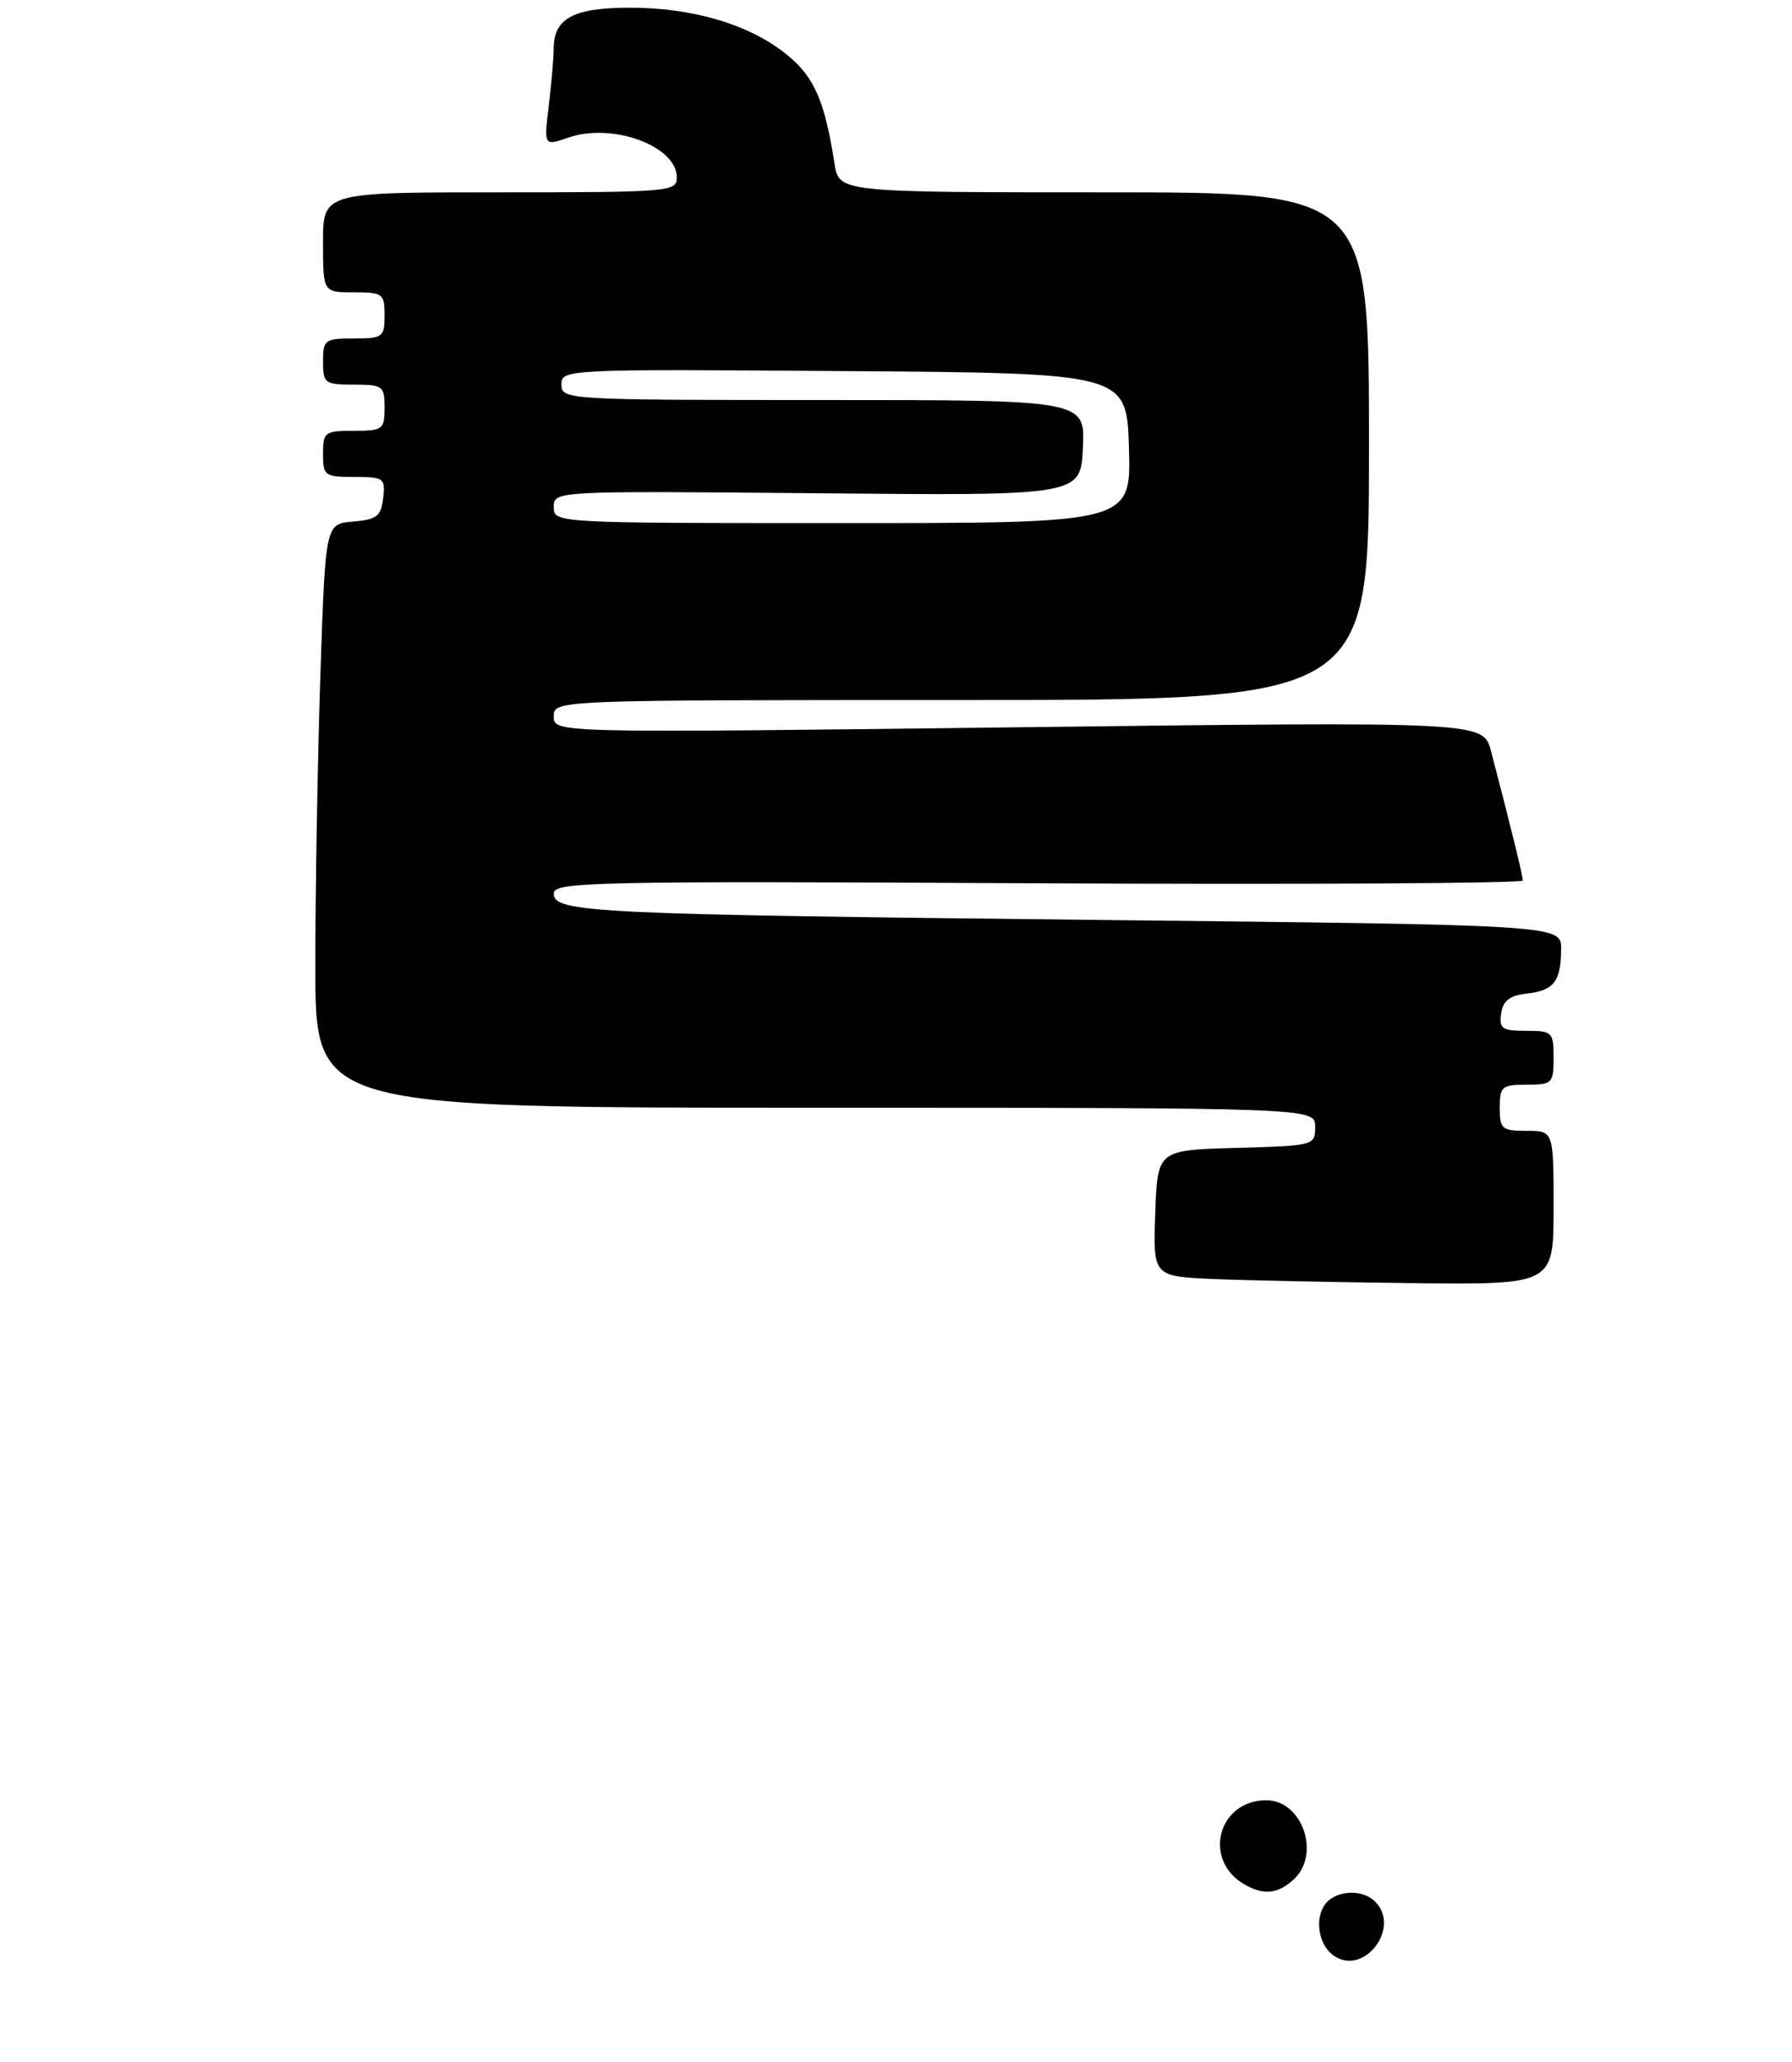 <?xml version="1.0" encoding="UTF-8" standalone="no"?>
<!DOCTYPE svg PUBLIC "-//W3C//DTD SVG 1.1//EN" "http://www.w3.org/Graphics/SVG/1.1/DTD/svg11.dtd" >
<svg xmlns="http://www.w3.org/2000/svg" xmlns:xlink="http://www.w3.org/1999/xlink" version="1.1" viewBox="0 0 233 268">
 <g >
 <path fill="currentColor"
d=" M 202.00 157.00 C 202.00 147.00 202.00 147.00 198.50 147.00 C 195.28 147.00 195.00 146.76 195.00 144.00 C 195.00 141.24 195.28 141.00 198.50 141.00 C 201.83 141.00 202.00 140.83 202.00 137.50 C 202.00 134.15 201.84 134.00 198.43 134.00 C 195.30 134.00 194.90 133.72 195.18 131.75 C 195.42 130.09 196.28 129.41 198.50 129.16 C 202.05 128.76 202.96 127.58 202.98 123.37 C 203.00 120.24 203.00 120.24 143.25 119.59 C 76.88 118.87 72.00 118.63 72.00 116.15 C 72.00 114.63 76.96 114.52 135.00 114.82 C 169.65 114.99 198.00 114.83 198.00 114.46 C 198.00 113.84 196.41 107.36 193.87 97.65 C 192.87 93.80 192.87 93.80 132.43 94.54 C 72.00 95.28 72.00 95.28 72.00 93.14 C 72.00 91.00 72.00 91.00 125.00 91.00 C 178.00 91.00 178.00 91.00 178.00 58.00 C 178.00 25.00 178.00 25.00 143.55 25.00 C 109.09 25.00 109.09 25.00 108.50 21.25 C 107.24 13.15 105.90 10.07 102.40 7.18 C 97.63 3.25 90.20 1.00 81.96 1.00 C 74.56 1.00 72.01 2.37 71.99 6.32 C 71.99 7.52 71.70 10.86 71.35 13.75 C 70.72 18.99 70.72 18.99 73.89 17.89 C 79.60 15.90 88.00 18.97 88.00 23.06 C 88.00 24.92 87.11 25.00 65.00 25.00 C 42.00 25.00 42.00 25.00 42.00 31.50 C 42.00 38.00 42.00 38.00 46.00 38.00 C 49.78 38.00 50.00 38.17 50.00 41.00 C 50.00 43.83 49.78 44.00 46.00 44.00 C 42.22 44.00 42.00 44.17 42.00 47.00 C 42.00 49.83 42.22 50.00 46.00 50.00 C 49.78 50.00 50.00 50.17 50.00 53.00 C 50.00 55.83 49.78 56.00 46.00 56.00 C 42.22 56.00 42.00 56.17 42.00 59.00 C 42.00 61.84 42.21 62.00 46.07 62.00 C 49.91 62.00 50.12 62.15 49.82 64.75 C 49.54 67.11 48.99 67.54 45.91 67.80 C 42.31 68.10 42.31 68.10 41.66 87.71 C 41.30 98.50 41.00 115.57 41.00 125.66 C 41.00 144.00 41.00 144.00 106.00 144.00 C 171.00 144.00 171.00 144.00 171.00 146.47 C 171.00 148.91 170.90 148.93 160.75 149.22 C 150.50 149.50 150.50 149.50 150.21 157.71 C 149.92 165.91 149.92 165.91 157.71 166.26 C 161.99 166.44 173.71 166.69 183.75 166.80 C 202.00 167.00 202.00 167.00 202.00 157.00 Z  M 173.43 254.23 C 171.62 253.00 170.95 249.96 172.04 247.93 C 173.19 245.77 176.97 245.37 178.80 247.20 C 182.19 250.59 177.36 256.93 173.43 254.23 Z  M 161.76 244.93 C 156.35 241.78 158.36 234.06 164.60 234.02 C 169.34 233.98 171.79 241.07 168.17 244.35 C 166.09 246.23 164.27 246.39 161.76 244.93 Z  M 72.00 65.91 C 72.00 63.82 72.06 63.81 106.25 64.12 C 140.50 64.44 140.50 64.44 140.80 58.22 C 141.10 52.00 141.10 52.00 107.05 52.00 C 73.60 52.00 73.00 51.96 73.00 49.99 C 73.00 48.00 73.50 47.98 109.75 48.24 C 146.50 48.50 146.50 48.50 146.79 58.25 C 147.07 68.00 147.07 68.00 109.54 68.00 C 72.11 68.00 72.00 67.99 72.00 65.91 Z "/>
</g>
</svg>